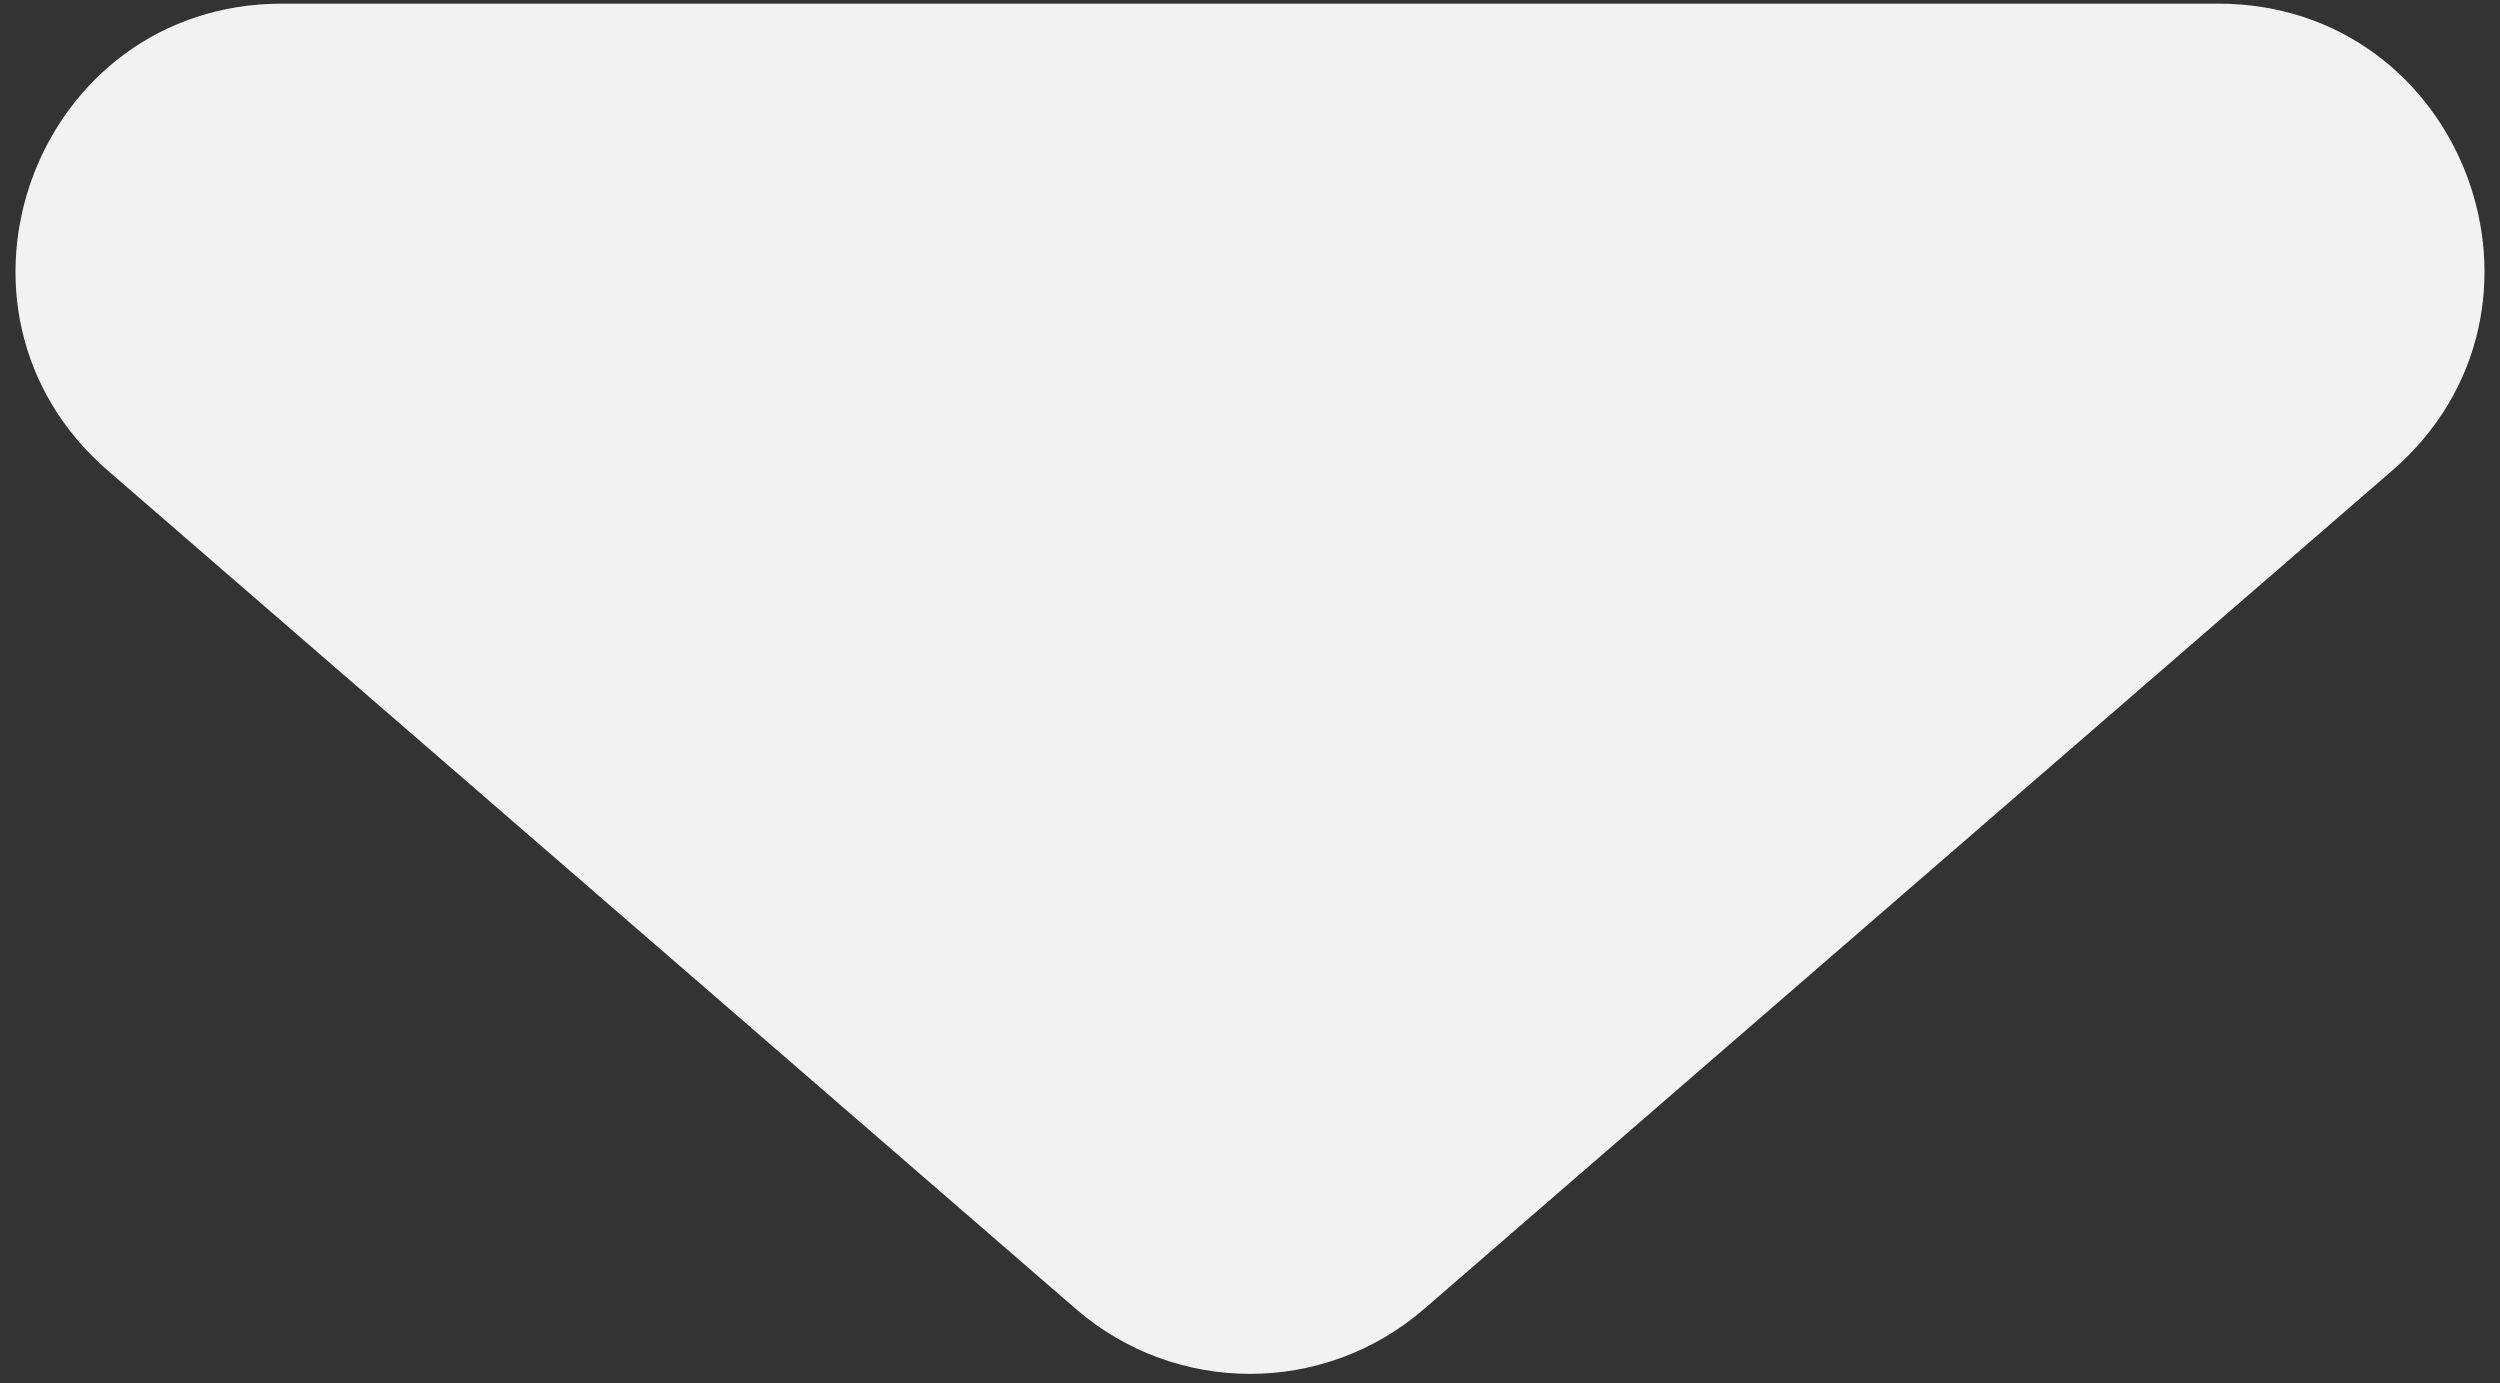 <svg width="94" height="52" viewBox="0 0 94 52" fill="none" xmlns="http://www.w3.org/2000/svg">
<rect x="0" y="0" width="94" height="52" fill="#333333" stroke="none"/>
<path d="M53.547 49.217C49.789 52.471 44.211 52.471 40.453 49.217L4.056 17.696C-2.943 11.635 1.344 0.137 10.602 0.137L83.398 0.137C92.656 0.137 96.943 11.635 89.944 17.696L53.547 49.217Z" fill="#F2F2F2"/>
</svg>
